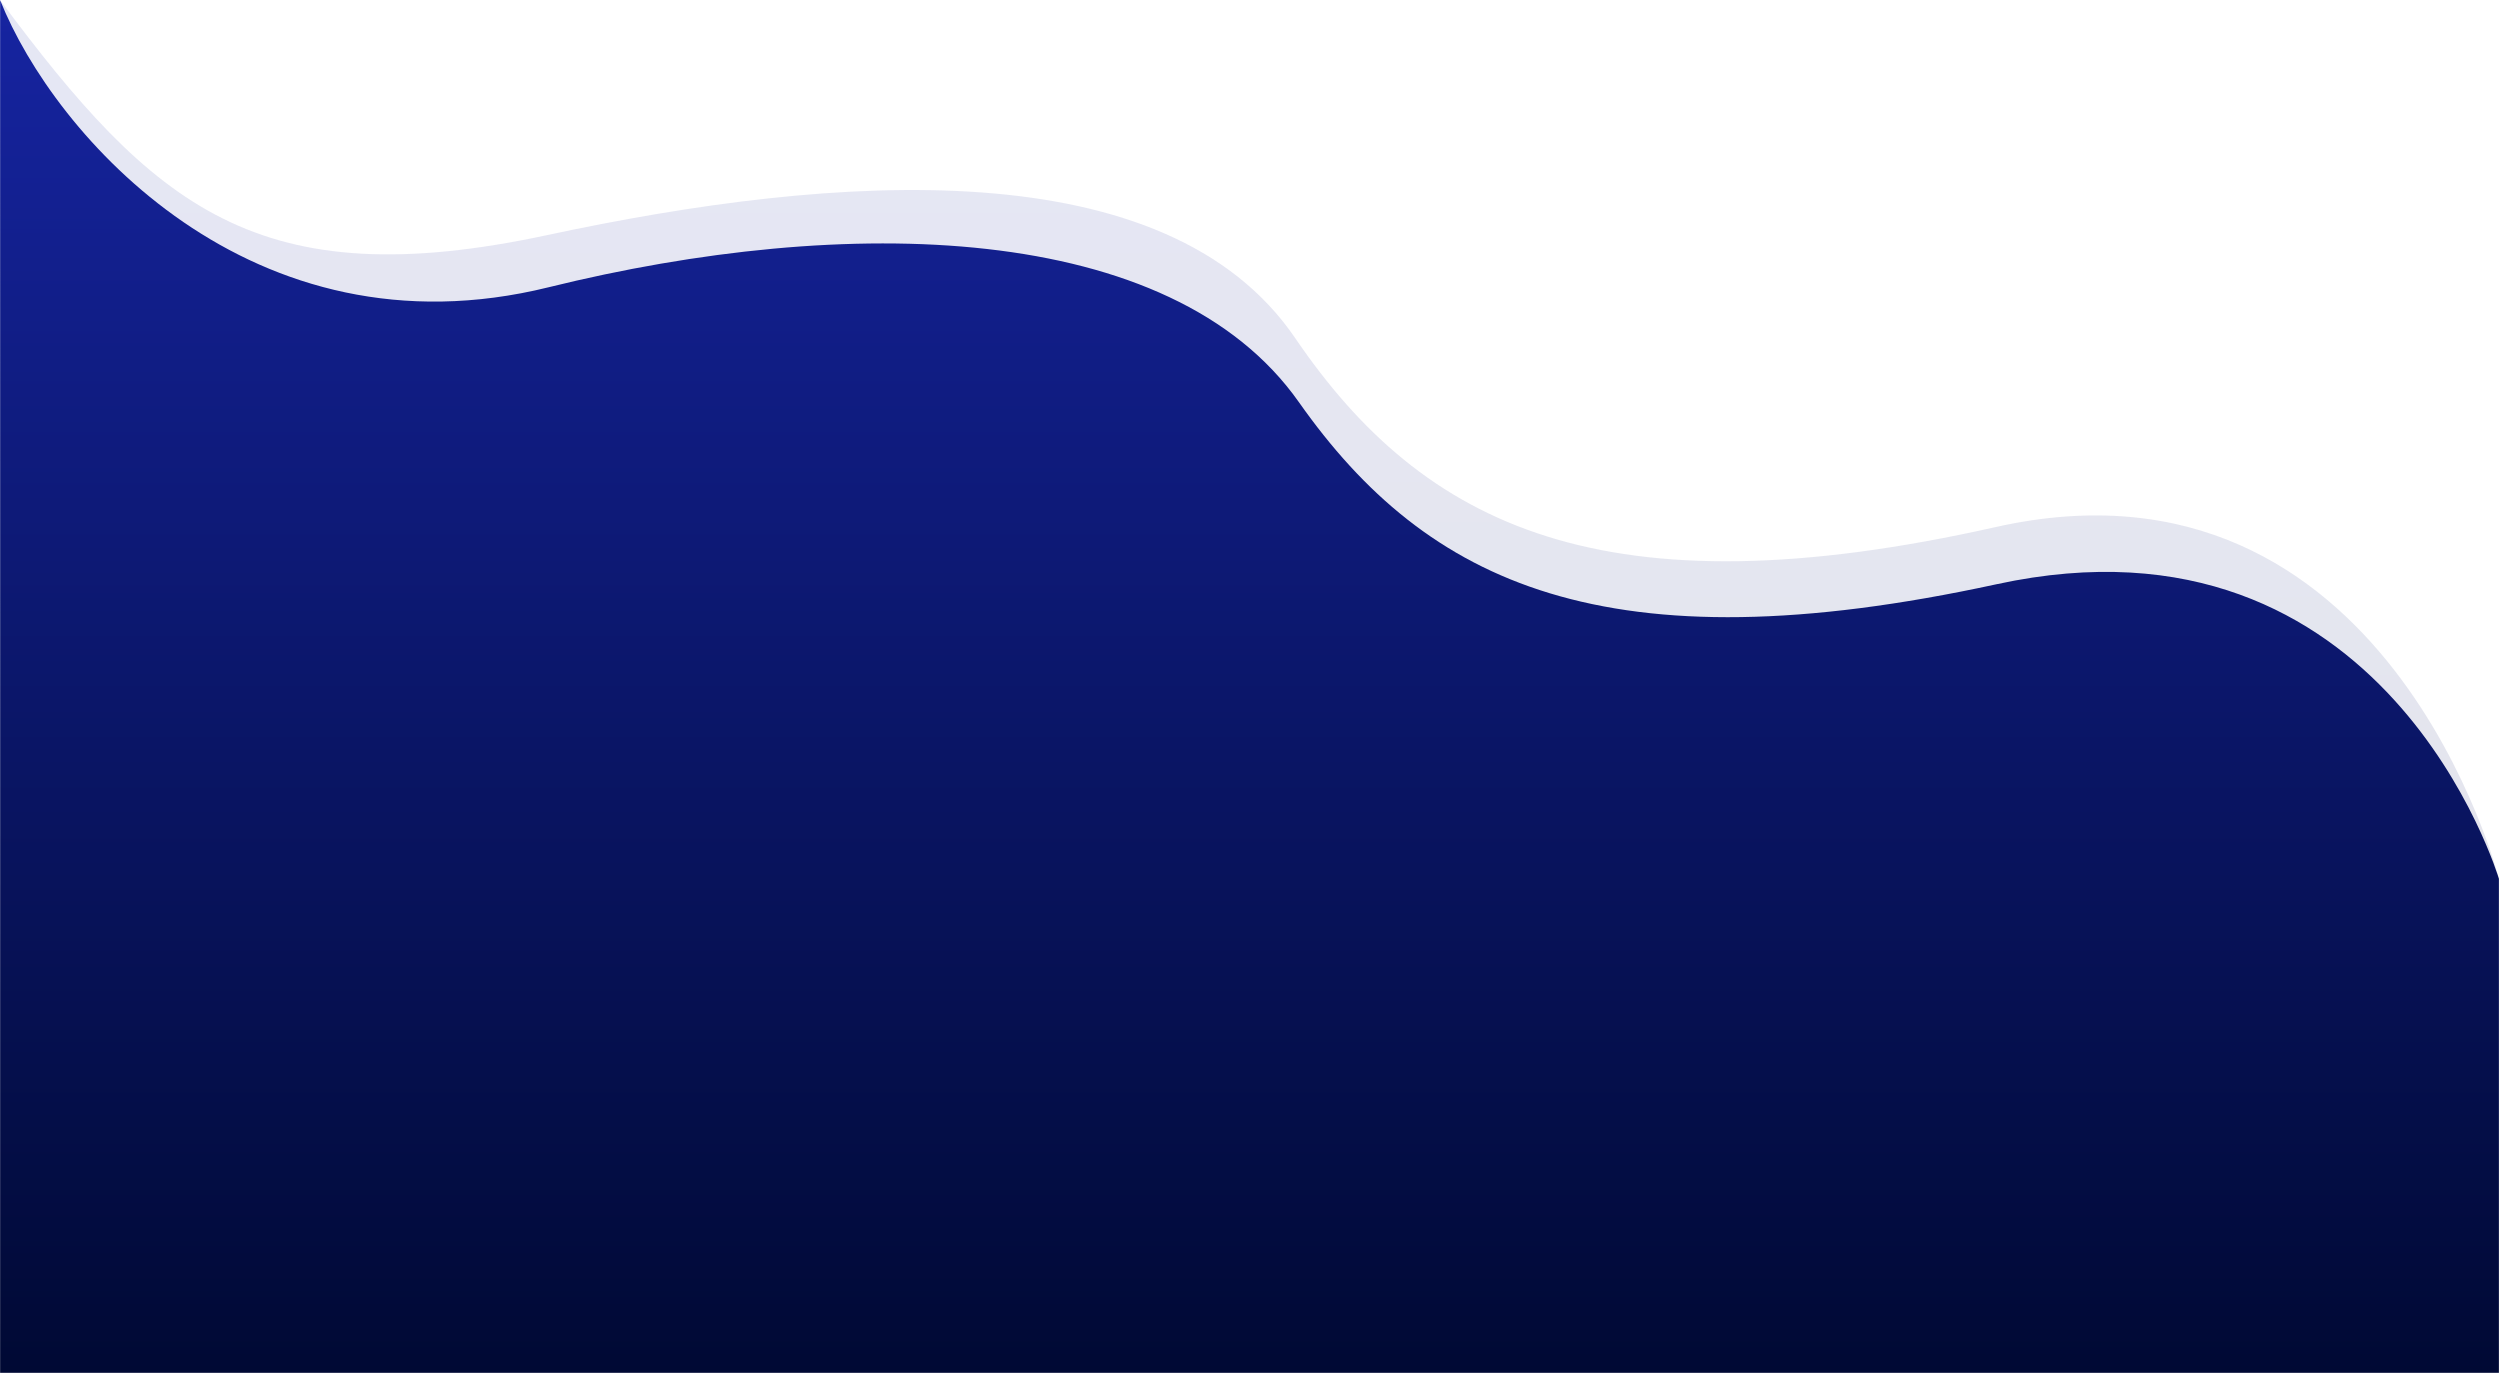<svg width="1921" height="1055" viewBox="0 0 1921 1055" fill="none" xmlns="http://www.w3.org/2000/svg">
<g clip-path="url(#clip0_106_15)">
<path opacity="0.11" d="M1920.19 675.217C1920.19 675.217 1834.34 337.447 1533.52 404.985C1232.69 472.523 1094.12 404.985 995.248 259.825C896.38 114.665 643.248 132.872 420.619 180.62C197.99 228.368 118.189 159.087 0 0C0 0.029 0.052 1054.85 0.052 1054.85H1920.18L1920.19 675.217Z" fill="url(#paint0_linear_106_15)"/>
<path d="M1920.16 675.296C1920.16 675.296 1833.87 383.836 1534.24 448.904C1234.6 513.972 1096.57 448.904 998.094 309.052C899.619 169.2 649.579 164.411 421.552 220.733C193.525 277.055 41.552 104.252 0.115 0.144C0.215 8.144 0.099 1054.85 0.099 1054.85H1920.15L1920.16 675.296Z" fill="url(#paint1_linear_106_15)"/>
</g>
<defs>
<linearGradient id="paint0_linear_106_15" x1="960.096" y1="1054.85" x2="960.096" y2="0" gradientUnits="userSpaceOnUse">
<stop stop-color="#000934"/>
<stop offset="1" stop-color="#1624A1"/>
</linearGradient>
<linearGradient id="paint1_linear_106_15" x1="960.13" y1="1054.85" x2="960.13" y2="0.144" gradientUnits="userSpaceOnUse">
<stop stop-color="#000934"/>
<stop offset="1" stop-color="#1624A1"/>
</linearGradient>
<clipPath id="clip0_106_15">
<rect width="1920.19" height="1054.85" fill="white"/>
</clipPath>
</defs>
</svg>
